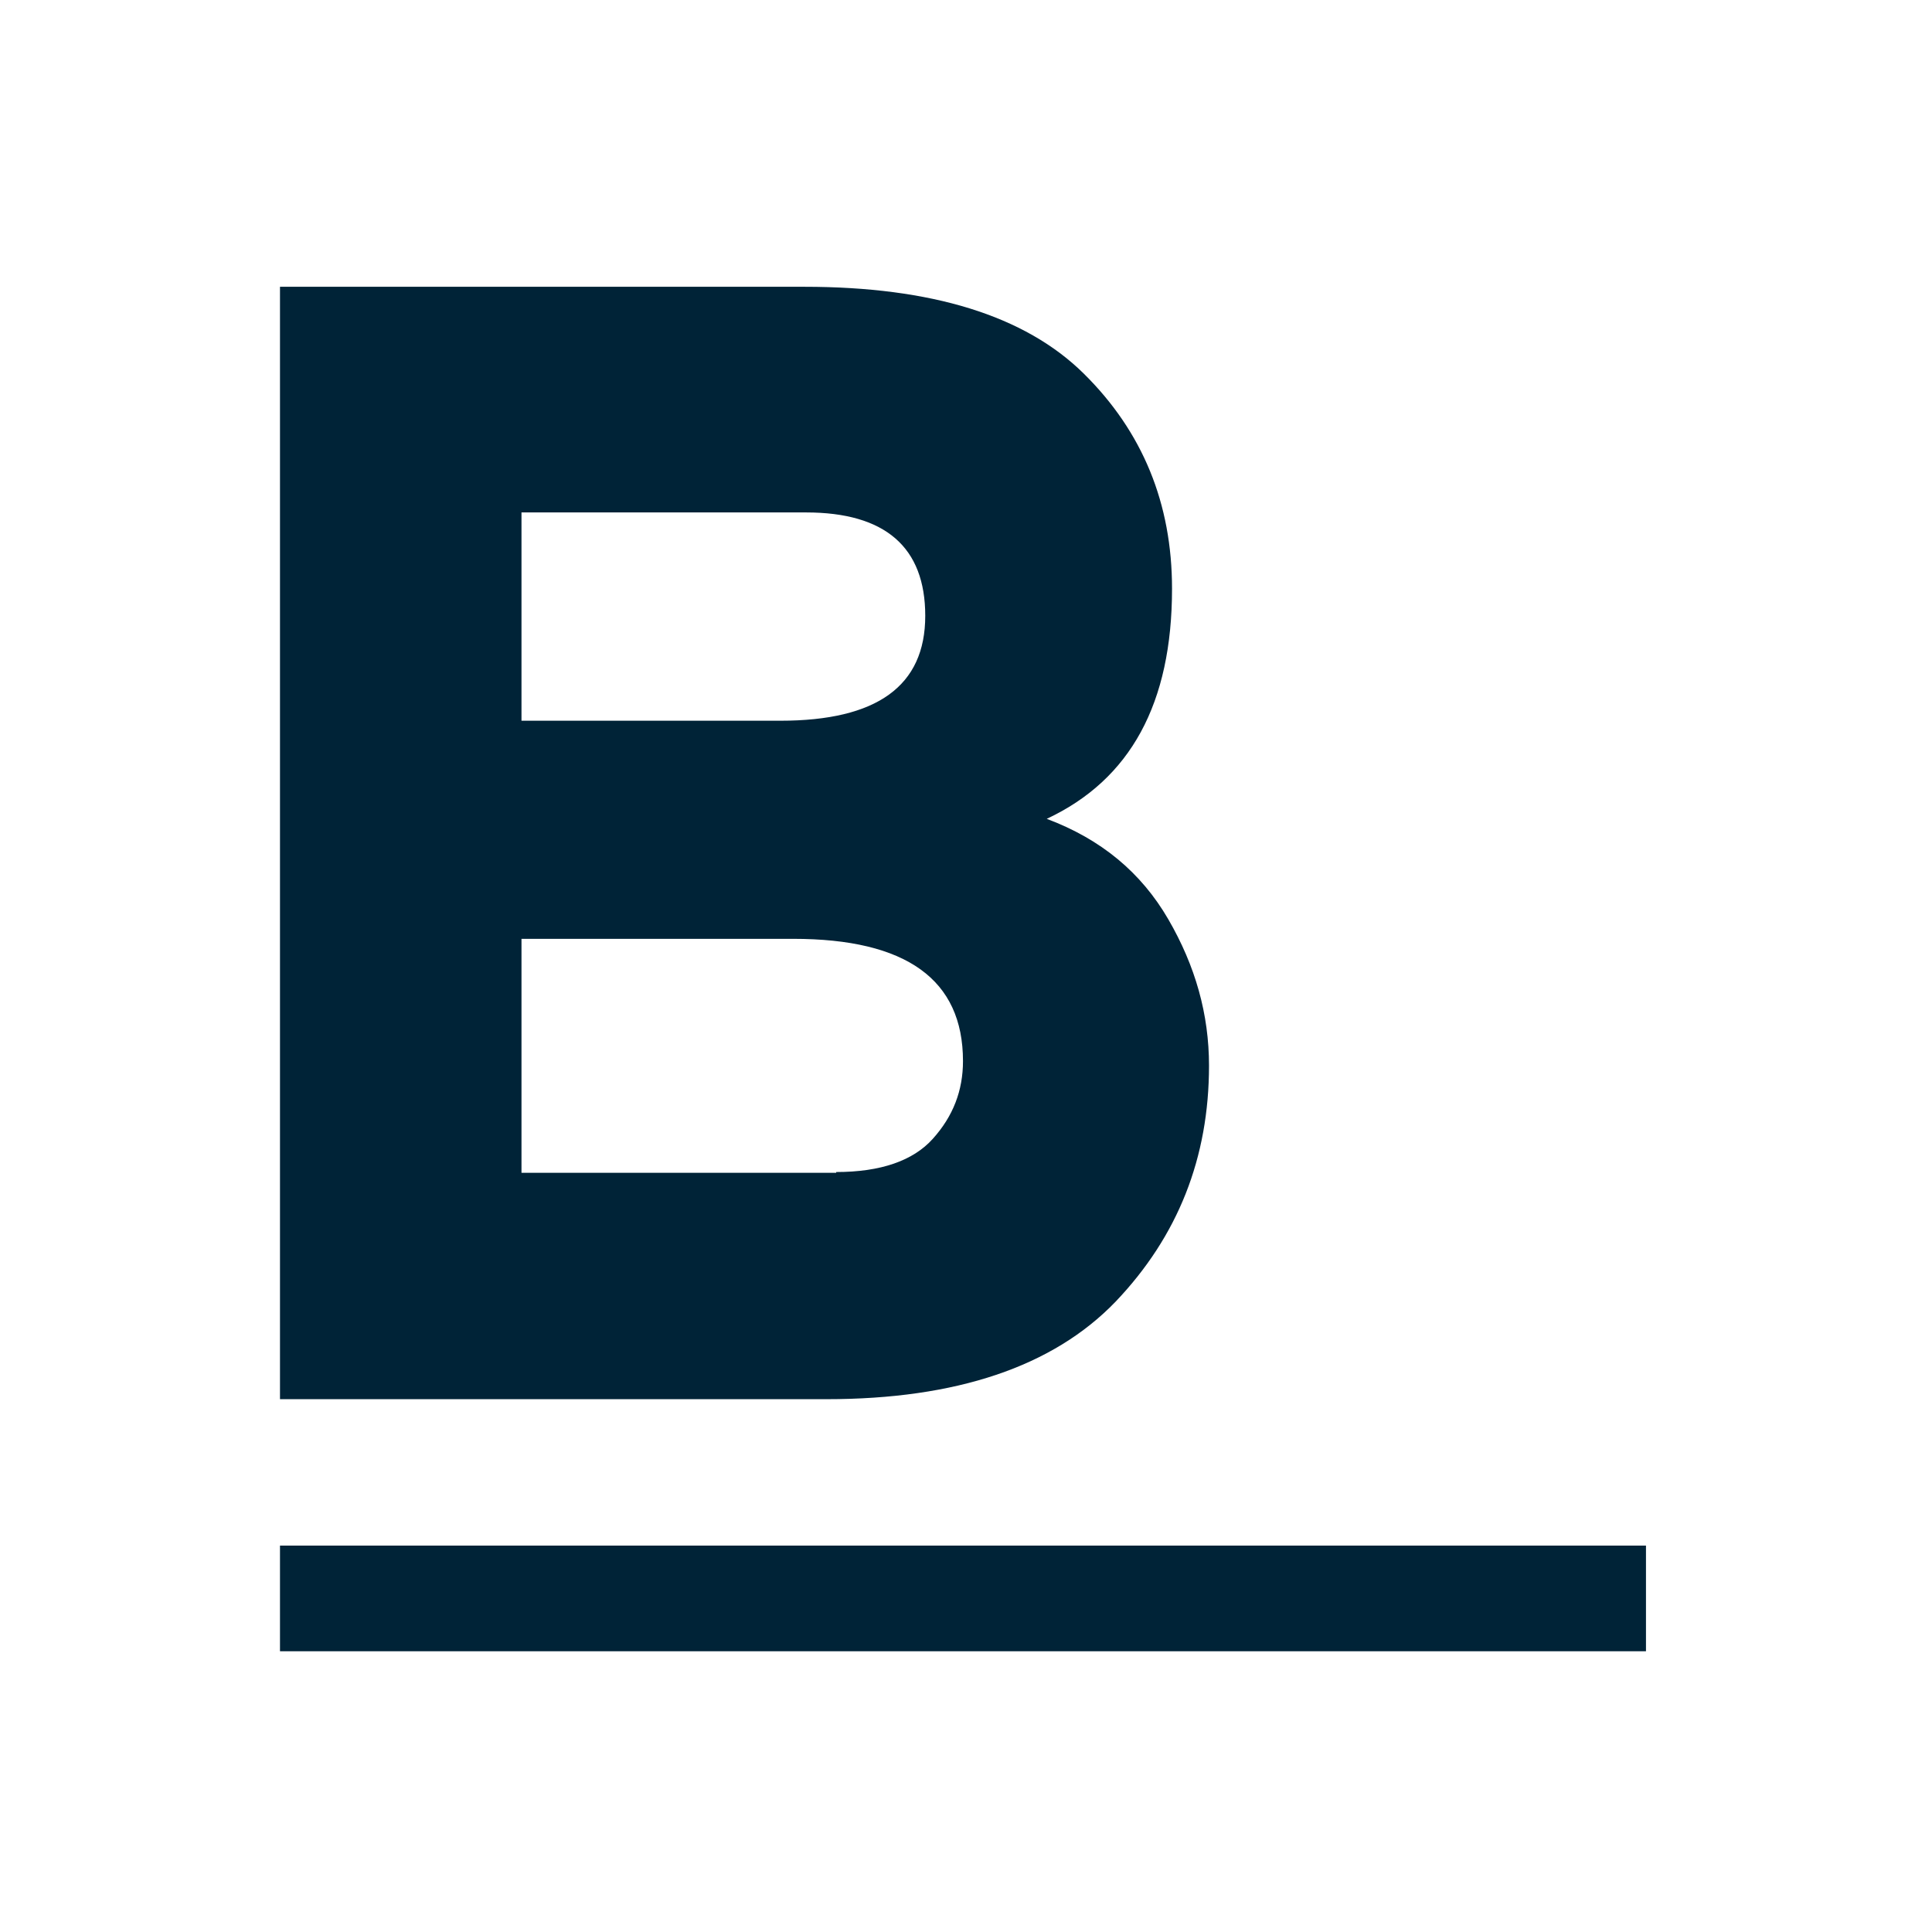 <?xml version="1.0" encoding="utf-8"?>
<!-- Generator: Adobe Illustrator 25.2.3, SVG Export Plug-In . SVG Version: 6.00 Build 0)  -->
<svg version="1.1" id="Layer_1" xmlns="http://www.w3.org/2000/svg" xmlns:xlink="http://www.w3.org/1999/xlink" x="0px" y="0px"
	 viewBox="0 0 256 256" style="enable-background:new 0 0 256 256;" xml:space="preserve">
<style type="text/css">
	.st0{fill:#002337;}
</style>
<g>
	<path class="st0" d="M37.1,38h69.5c16.8,0,29.2,3.8,37,11.5c7.8,7.7,11.7,17.2,11.7,28.5c0,15.2-5.5,25.3-16.6,30.5
		c7.2,2.7,12.5,7.1,16.1,13.3c3.6,6.2,5.4,12.6,5.4,19.4c0,12.2-4.1,22.6-12.4,31.3c-8.3,8.6-21.1,12.9-38.3,12.9H37.1V38z
		 M103.4,95.5c12.8,0,19.2-4.6,19.2-13.9c0-9.1-5.3-13.7-15.8-13.7H69.1v27.6H103.4z M110.8,155.3c5.9,0,10.2-1.5,12.8-4.4
		c2.7-3,4-6.4,4-10.3c0-10.8-7.5-16.2-22.5-16.2h-36v31H110.8z"/>
</g>
<rect x="37.1" y="204.8" class="st0" width="181" height="14"/>
</svg>
